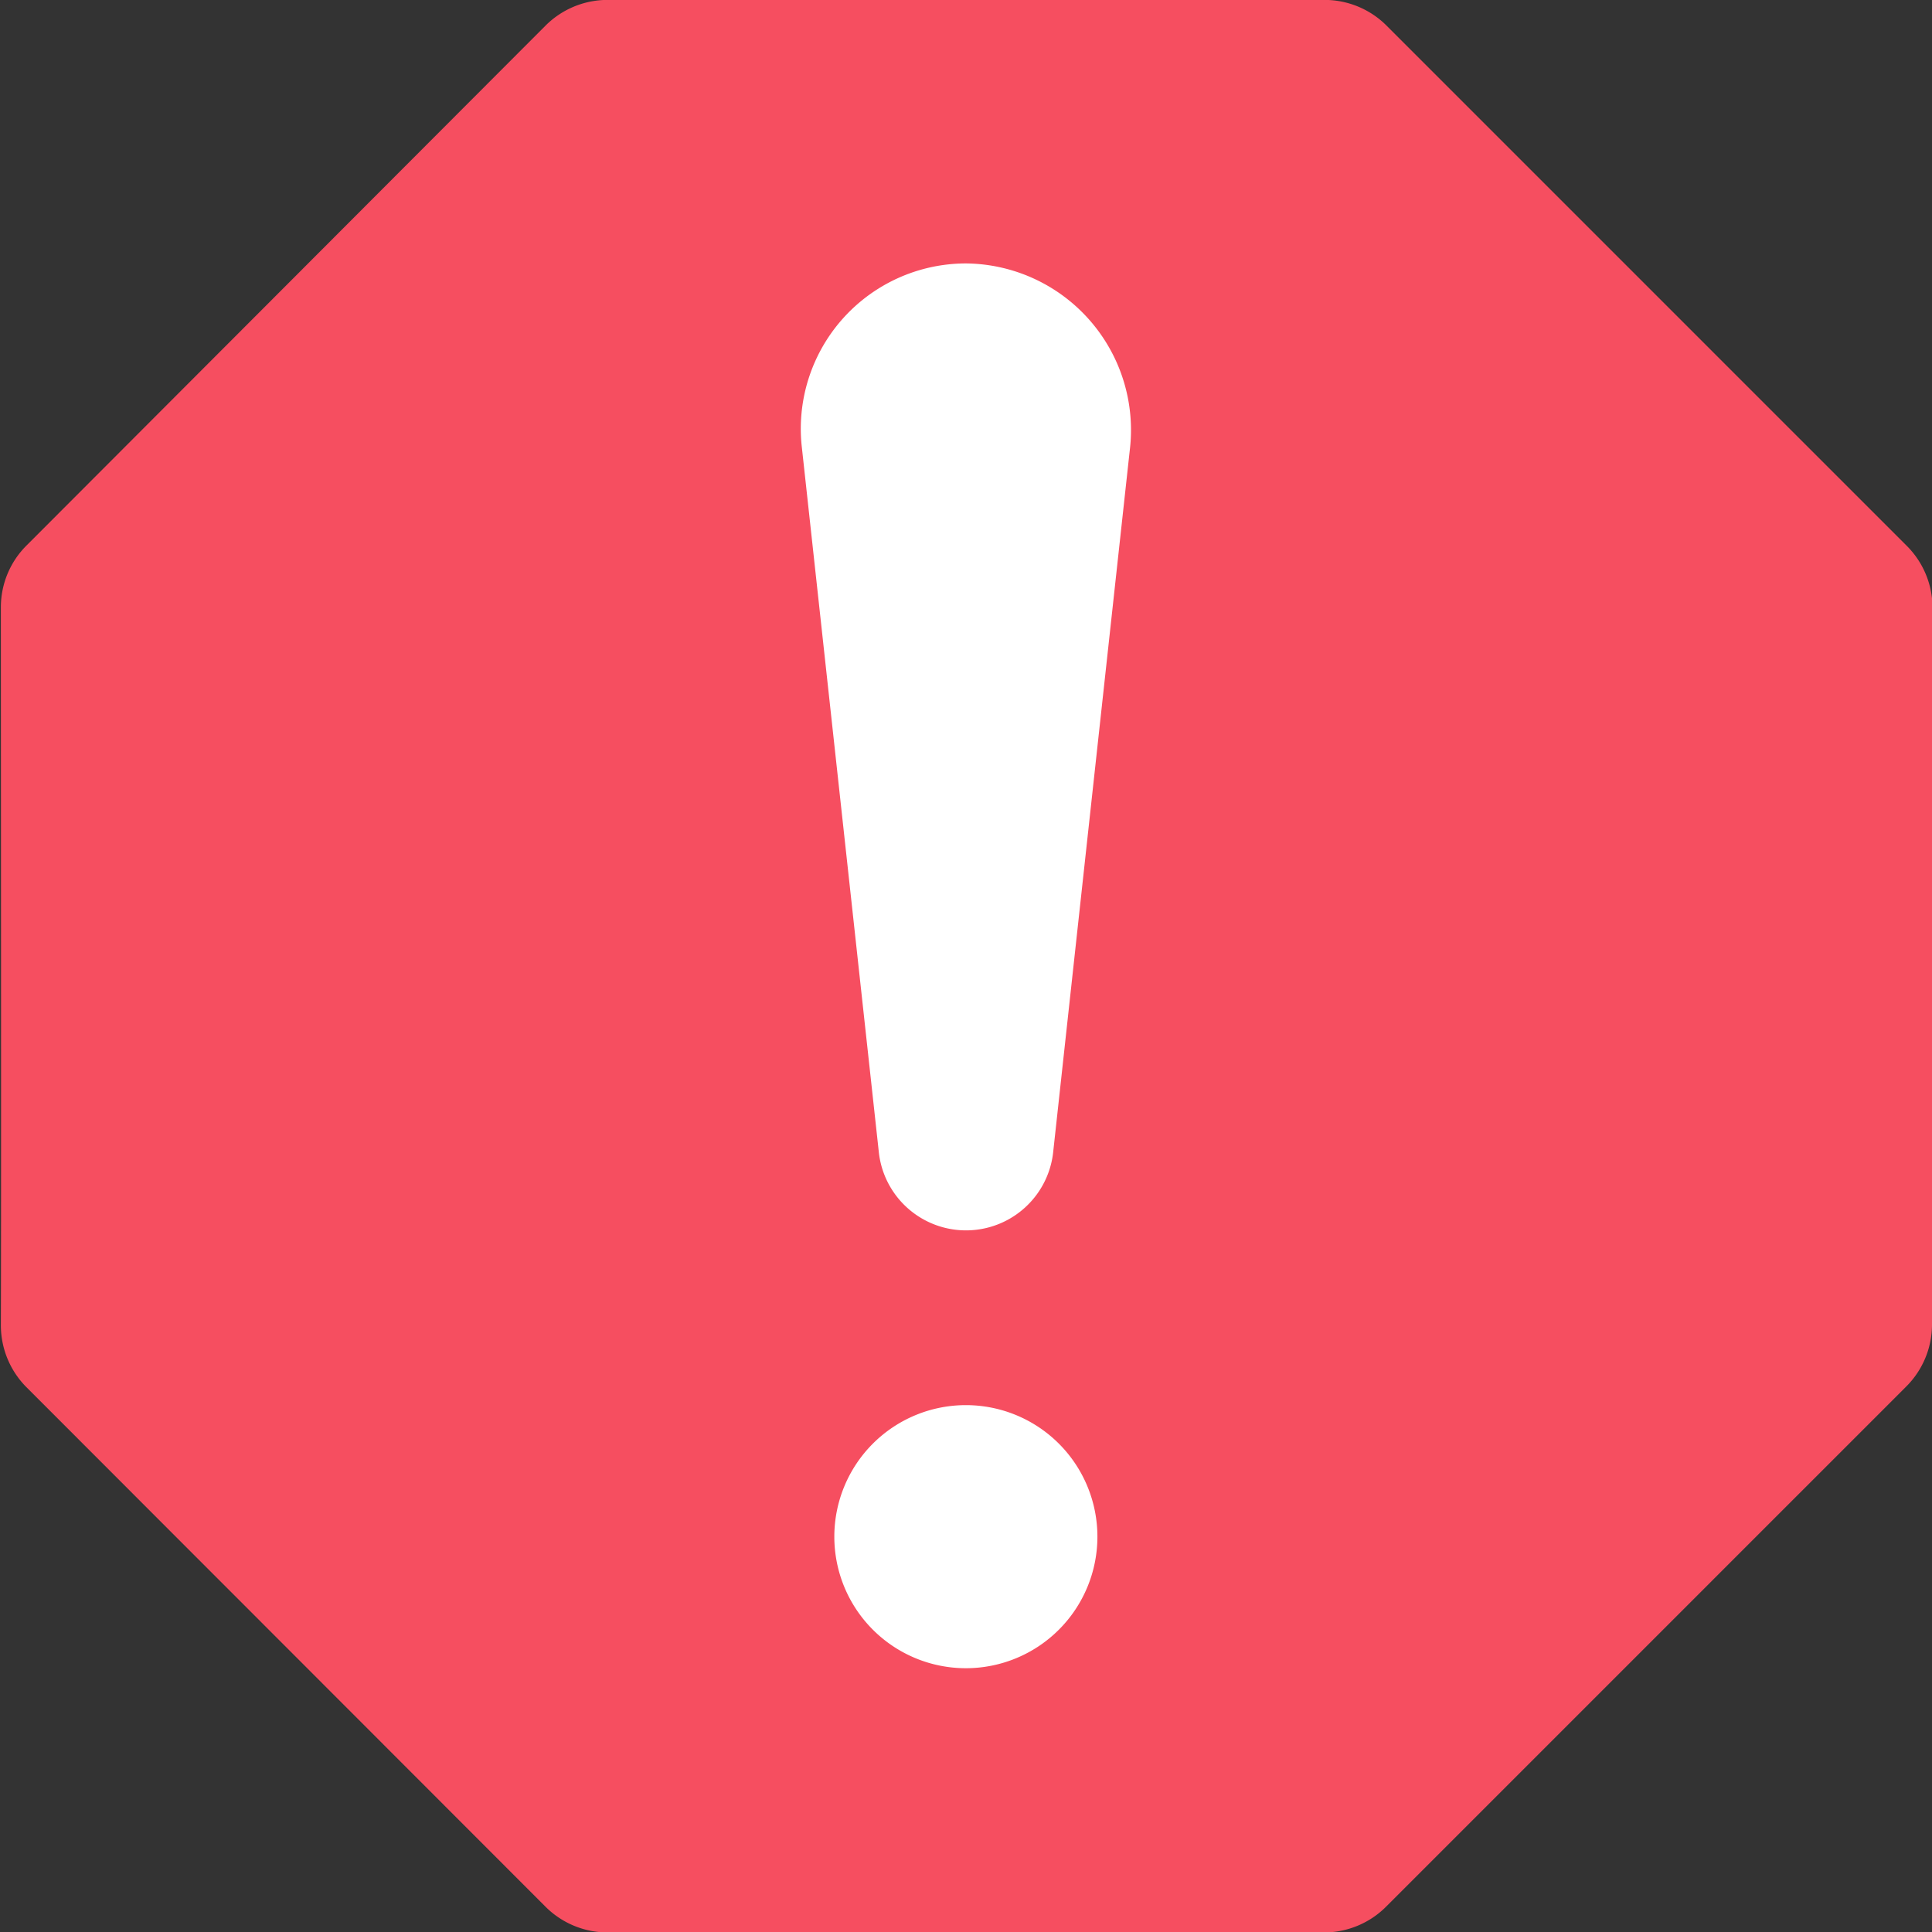 <svg xmlns="http://www.w3.org/2000/svg" width="22.031" height="22.031" viewBox="0 0 22.031 22.031"><rect x="0" y="0" width="22.031" height="22.031" fill="#333333" stroke="none"/><defs><style>.a{fill:#f64e60;}.b{fill:#fff;}</style></defs><g transform="translate(0 0)"><path class="a" d="M38.031,22.925v8.182a1,1,0,0,1-.3.711l-5.919,5.919a1,1,0,0,1-.711.3H22.925a1,1,0,0,1-.711-.3L16.3,31.818a1,1,0,0,1-.29-.706c.005-1.5,0-6.685,0-8.192a.993.993,0,0,1,.3-.706L22.214,16.3a1,1,0,0,1,.711-.3h8.182a1,1,0,0,1,.711.3l5.919,5.919a1,1,0,0,1,.3.711ZM27.892,21a.83.83,0,0,0,0-.11.882.882,0,1,0-1.757.11l.876,8.021Zm-.376,12.528a.5.5,0,1,0-.5.5A.5.5,0,0,0,27.516,33.525Zm0,0" transform="translate(-16 -16.001)"/><g transform="translate(9.131 3.004)"><path class="b" d="M163.764,64a1.885,1.885,0,0,0-1.872,2.1l.876,8.021a1,1,0,0,0,1.991,0l.872-7.991A1.9,1.9,0,0,0,163.764,64Zm0,0" transform="translate(-161.879 -64)"/><path class="b" d="M169.5,272a1.5,1.5,0,1,0,1.5,1.5A1.5,1.5,0,0,0,169.5,272Zm0,0" transform="translate(-167.617 -258.981)"/></g></g></svg>